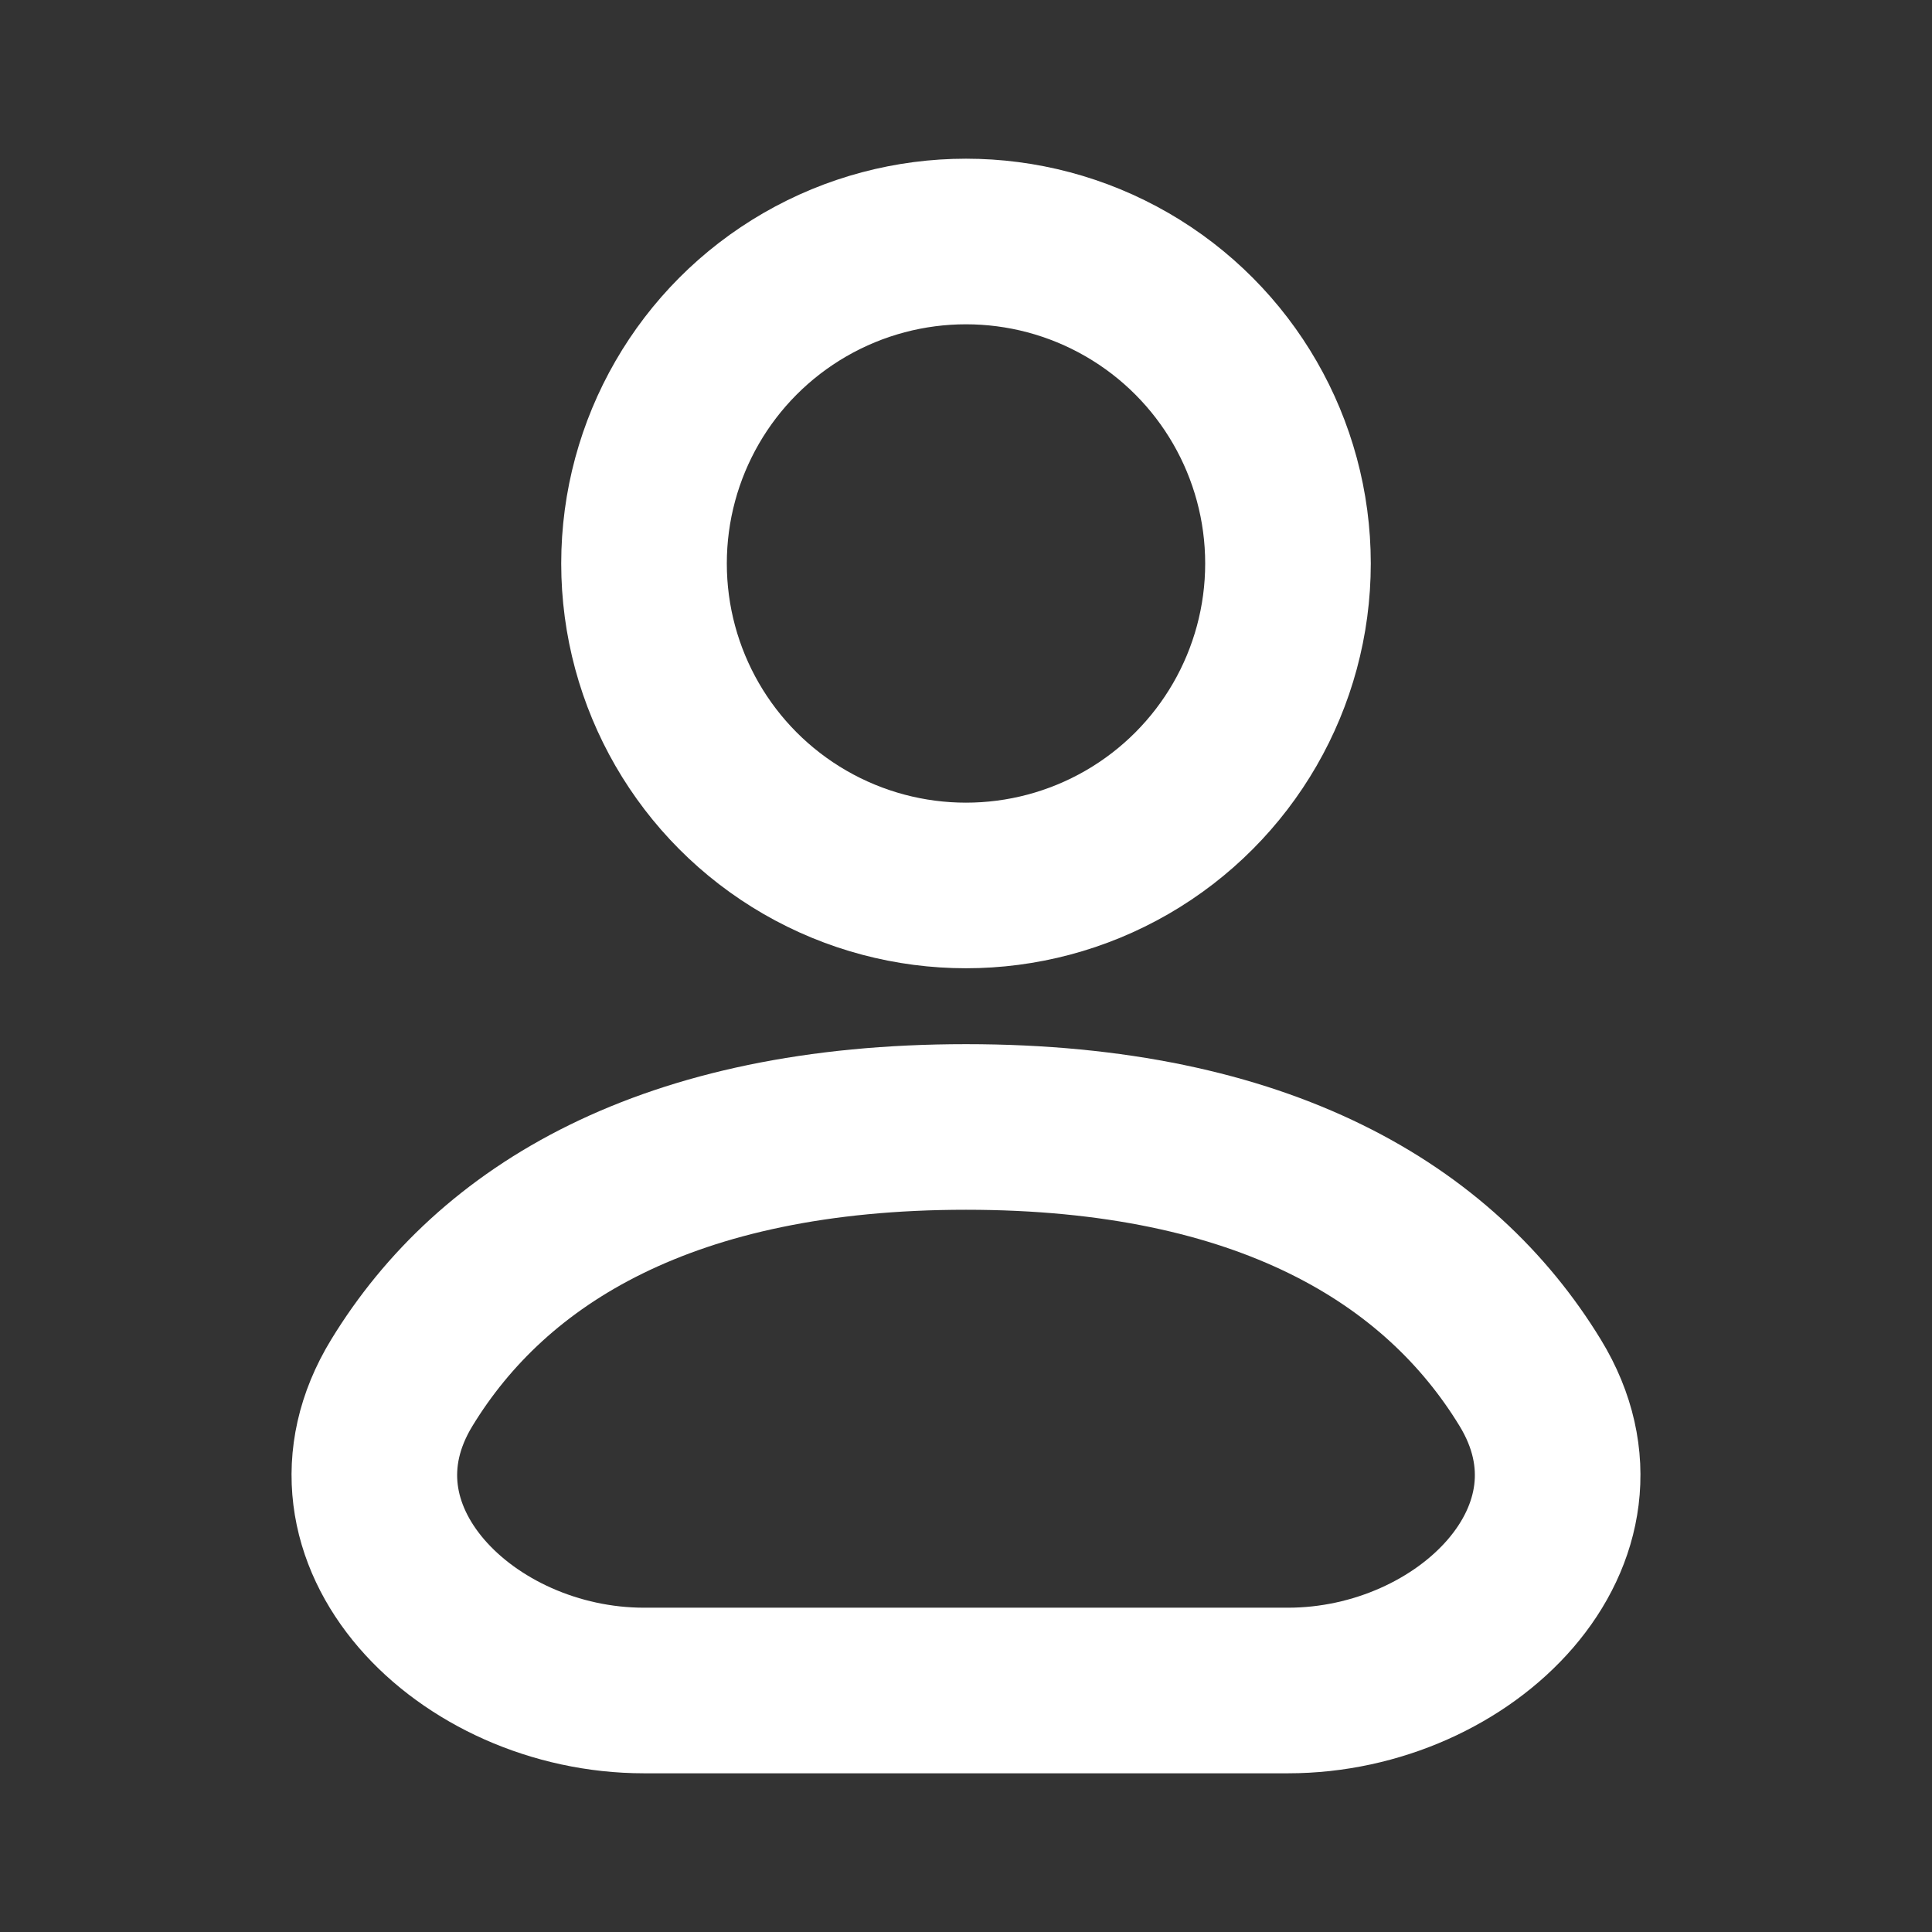 <svg width="35" height="35" viewBox="0 0 35 35" fill="none" xmlns="http://www.w3.org/2000/svg">
<rect x="0" y="0" width="35" height="35" fill="#333333" stroke="none"/>
<circle cx="17.5" cy="10.208" r="5.833" stroke="white" stroke-width="3"/>
<path d="M23.333 30.625H11.667C8.445 30.625 5.6 27.798 7.28 25.049C8.922 22.36 12.1 20.416 17.5 20.416C22.9 20.416 26.078 22.36 27.72 25.049C29.4 27.798 26.555 30.625 23.333 30.625Z" stroke="white" stroke-width="3"/>
</svg>
